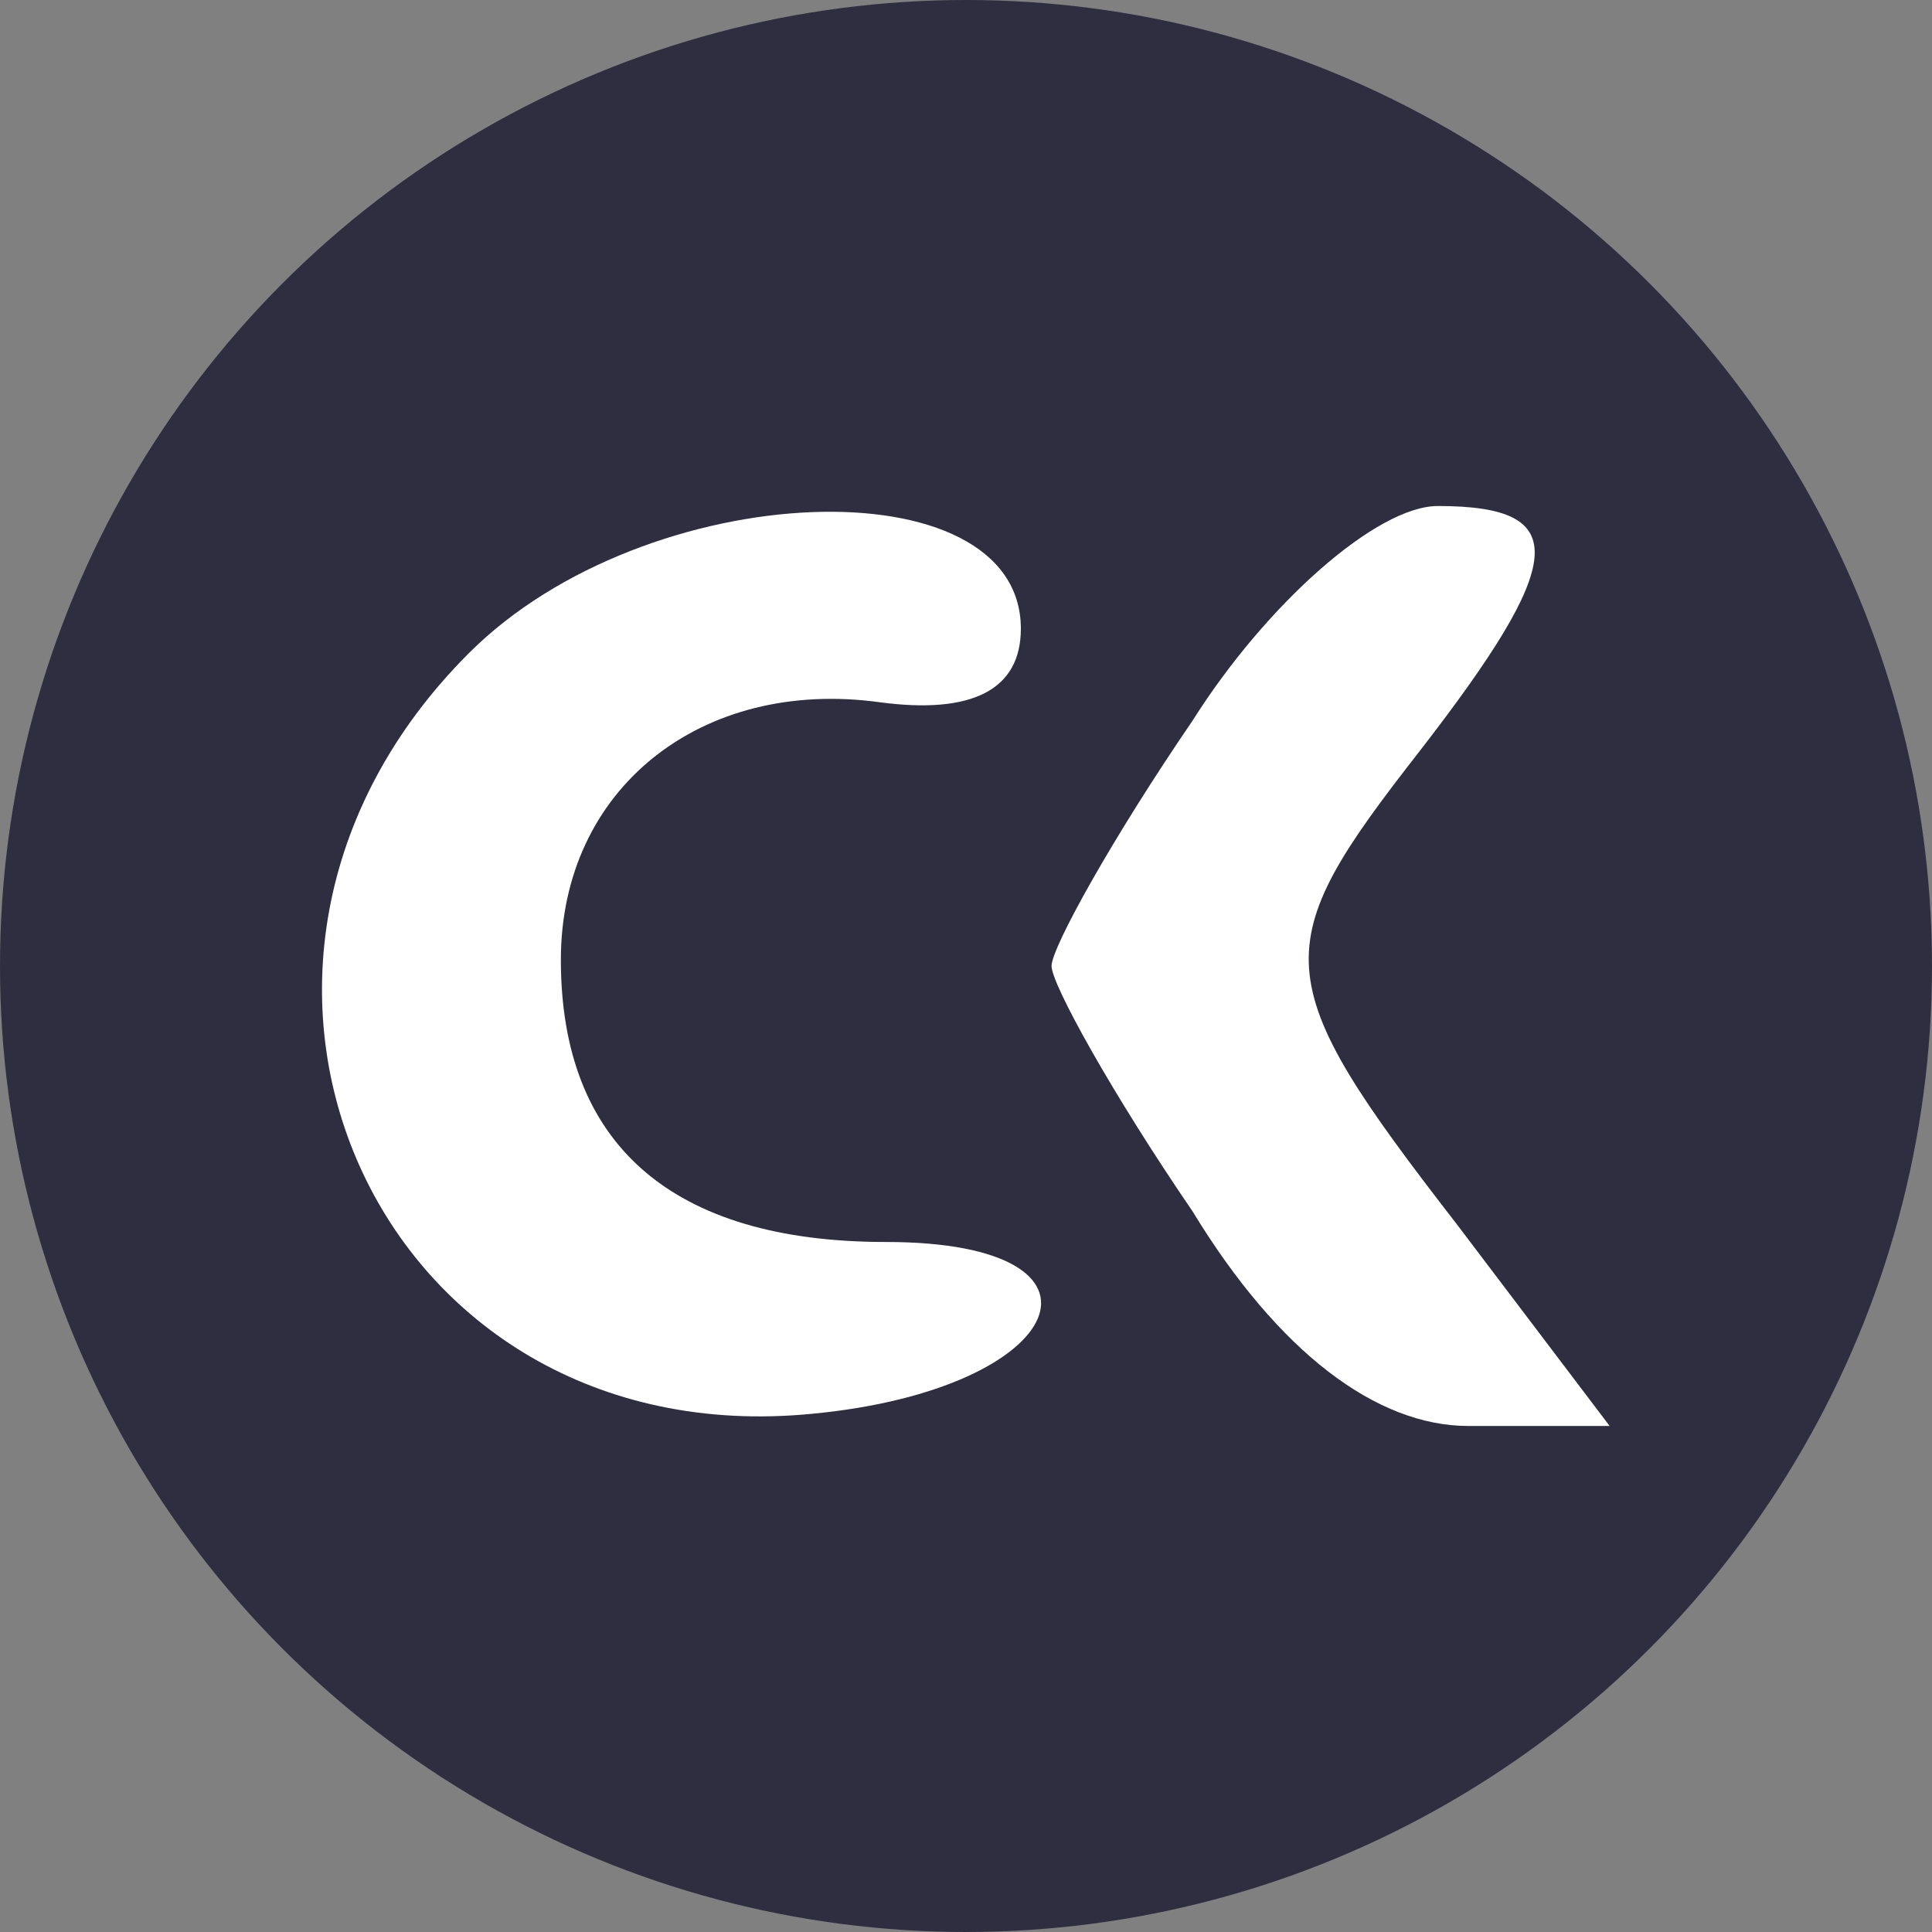 <svg width="33" height="33" viewBox="0 0 33 33" fill="none" xmlns="http://www.w3.org/2000/svg">
<rect x="0" y="0" width="33" height="33" fill="#808080" stroke="none"/>
<circle cx="16.5" cy="16.5" r="16.5" fill="#2F2E41"/>
<path d="M8.008 11.157C2.665 16.5 6.437 24.881 13.875 24.148C18.275 23.729 19.323 21.214 15.132 21.214C11.465 21.214 9.58 19.538 9.58 16.395C9.58 13.462 11.989 11.576 15.027 11.995C16.599 12.205 17.437 11.786 17.437 10.738C17.437 7.91 11.046 8.119 8.008 11.157Z" fill="white"/>
<path d="M20.37 12.309C19.008 14.3 17.961 16.186 17.961 16.5C17.961 16.814 19.008 18.7 20.37 20.691C21.837 23.1 23.513 24.357 25.084 24.357H27.494L24.875 20.9C21.627 16.709 21.627 16.186 24.246 12.833C26.761 9.586 26.865 8.643 24.561 8.643C23.513 8.643 21.627 10.319 20.37 12.309Z" fill="white"/>
</svg>

